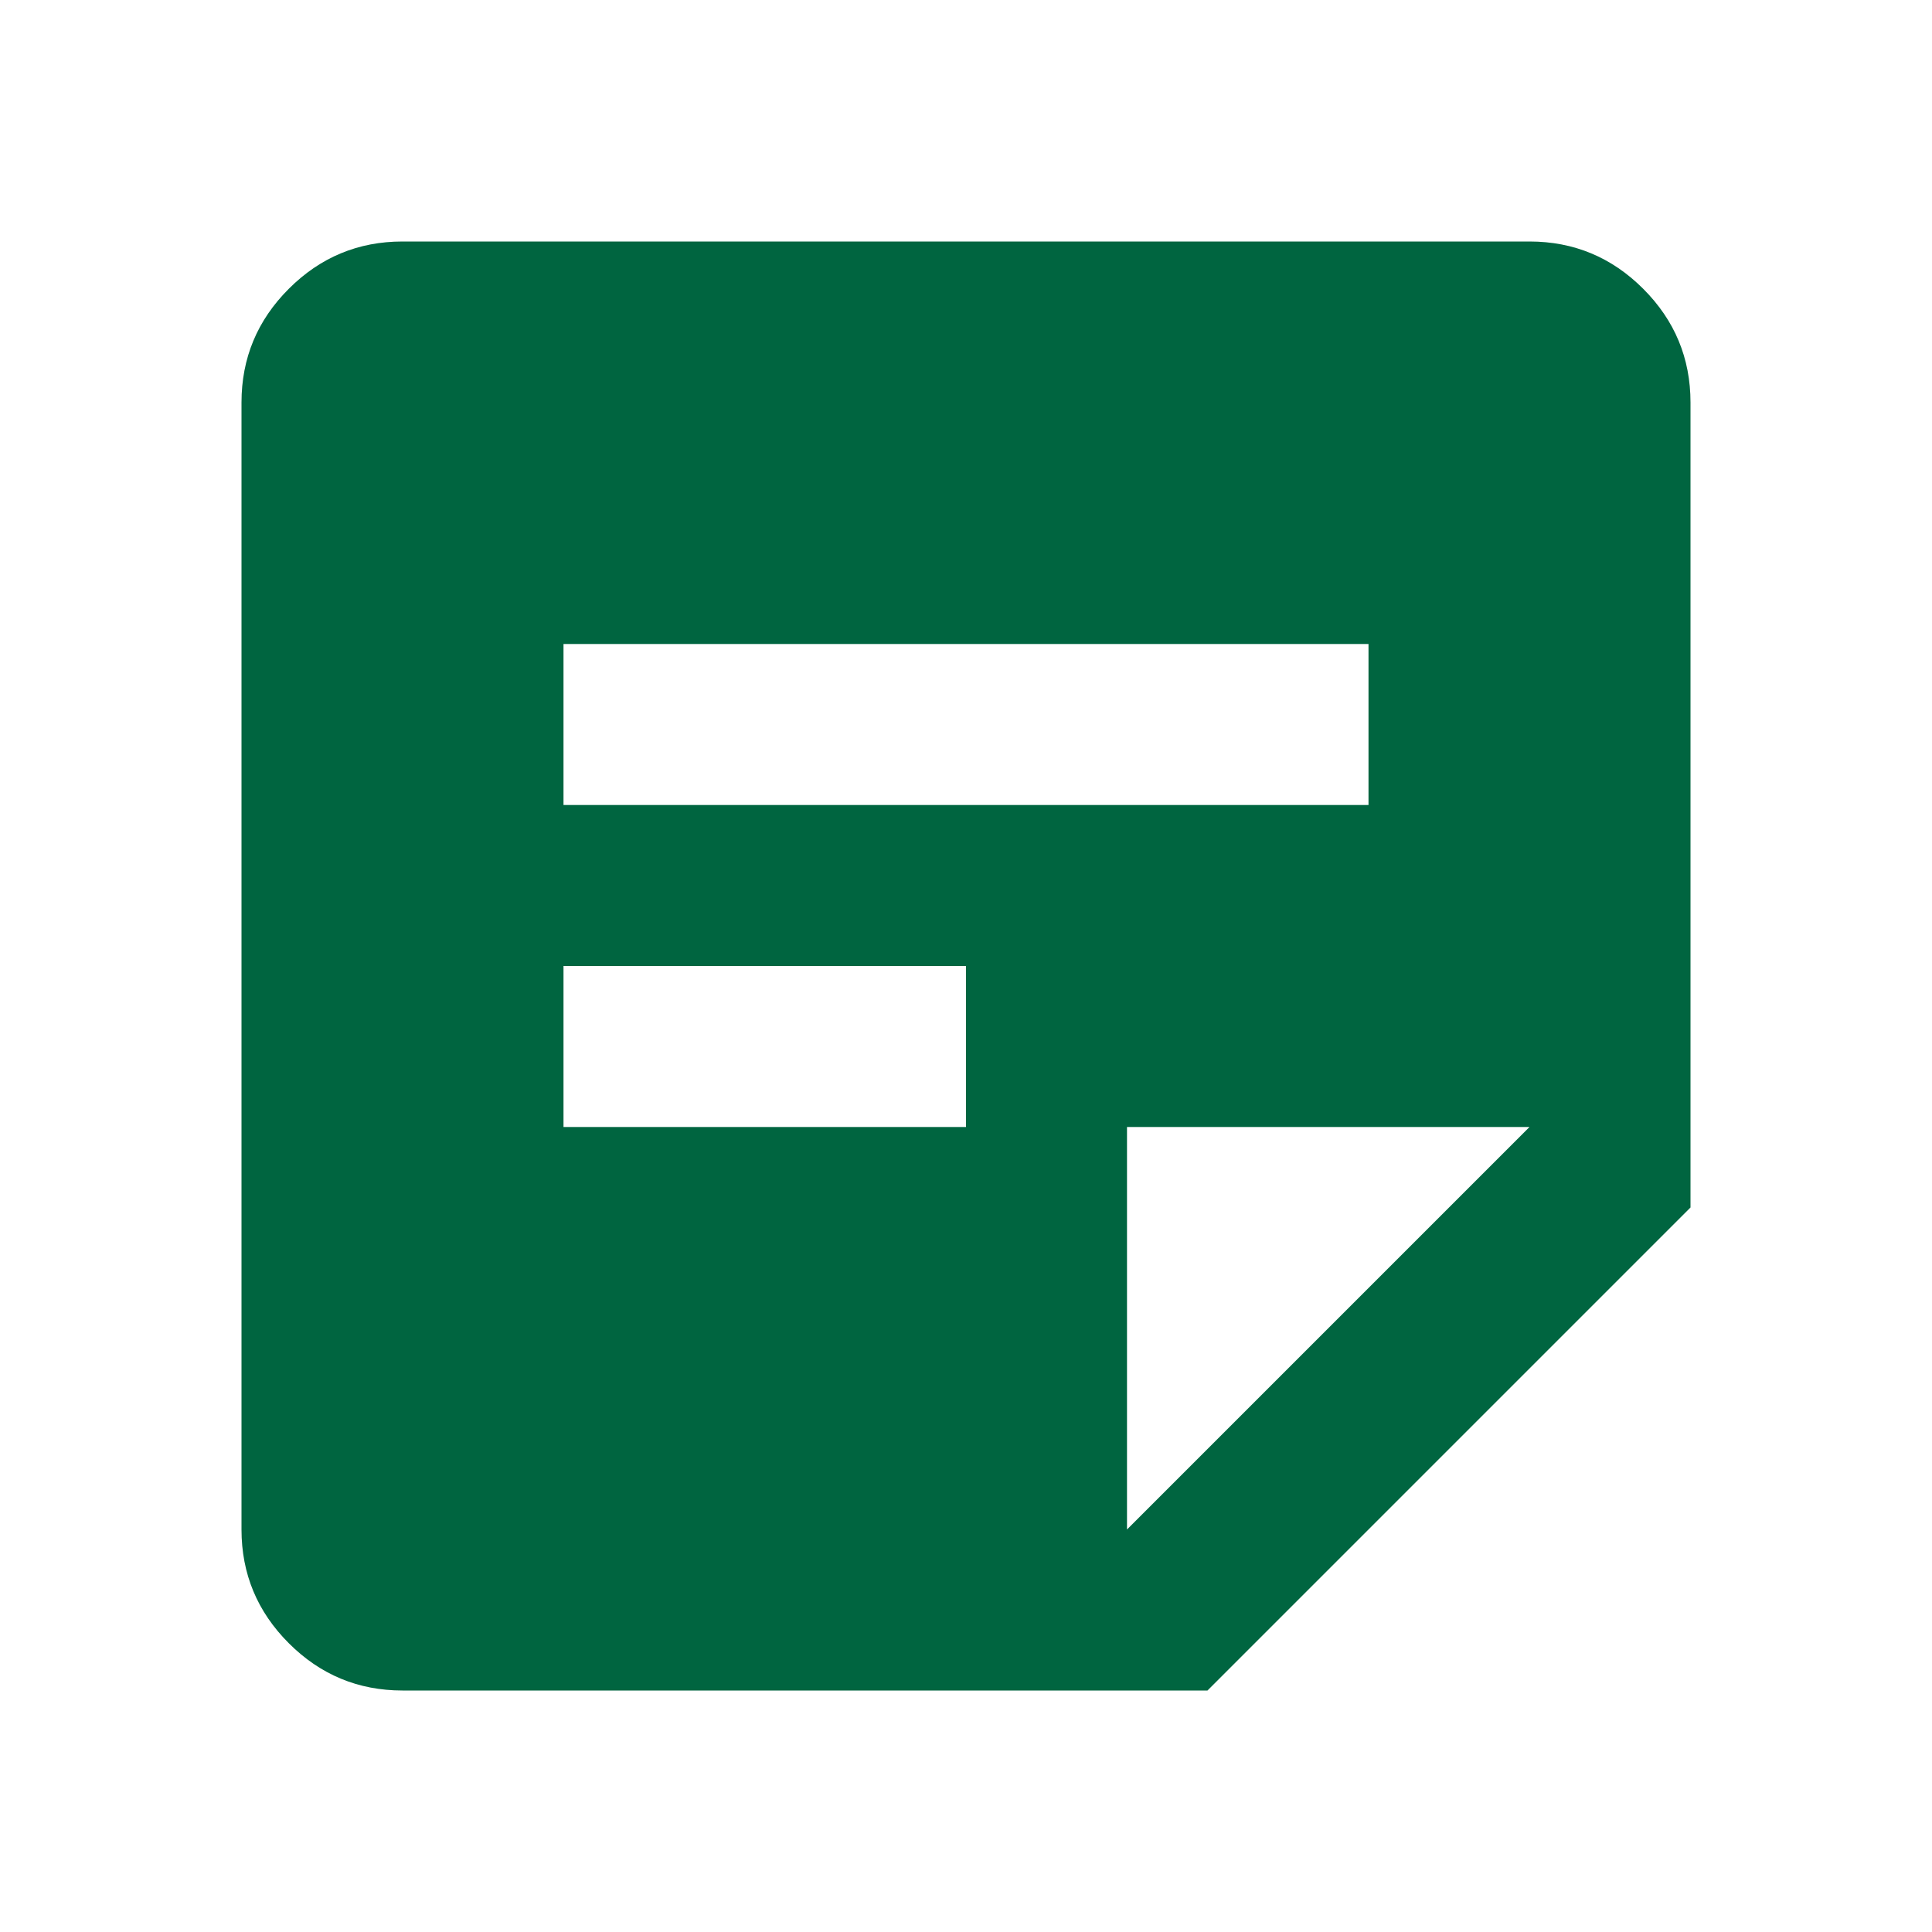 <svg xmlns="http://www.w3.org/2000/svg" height="24px" viewBox="0 -960 960 960" width="24px" fill="#006540"><path d="M200-120q-33 0-56.5-23.5T120-200v-560q0-33 23.5-56.5T200-840h560q33 0 56.5 23.5T840-760v400L600-120H200Zm360-80 200-200H560v200ZM280-400h200v-80H280v80Zm0-160h400v-80H280v80Z"/></svg>